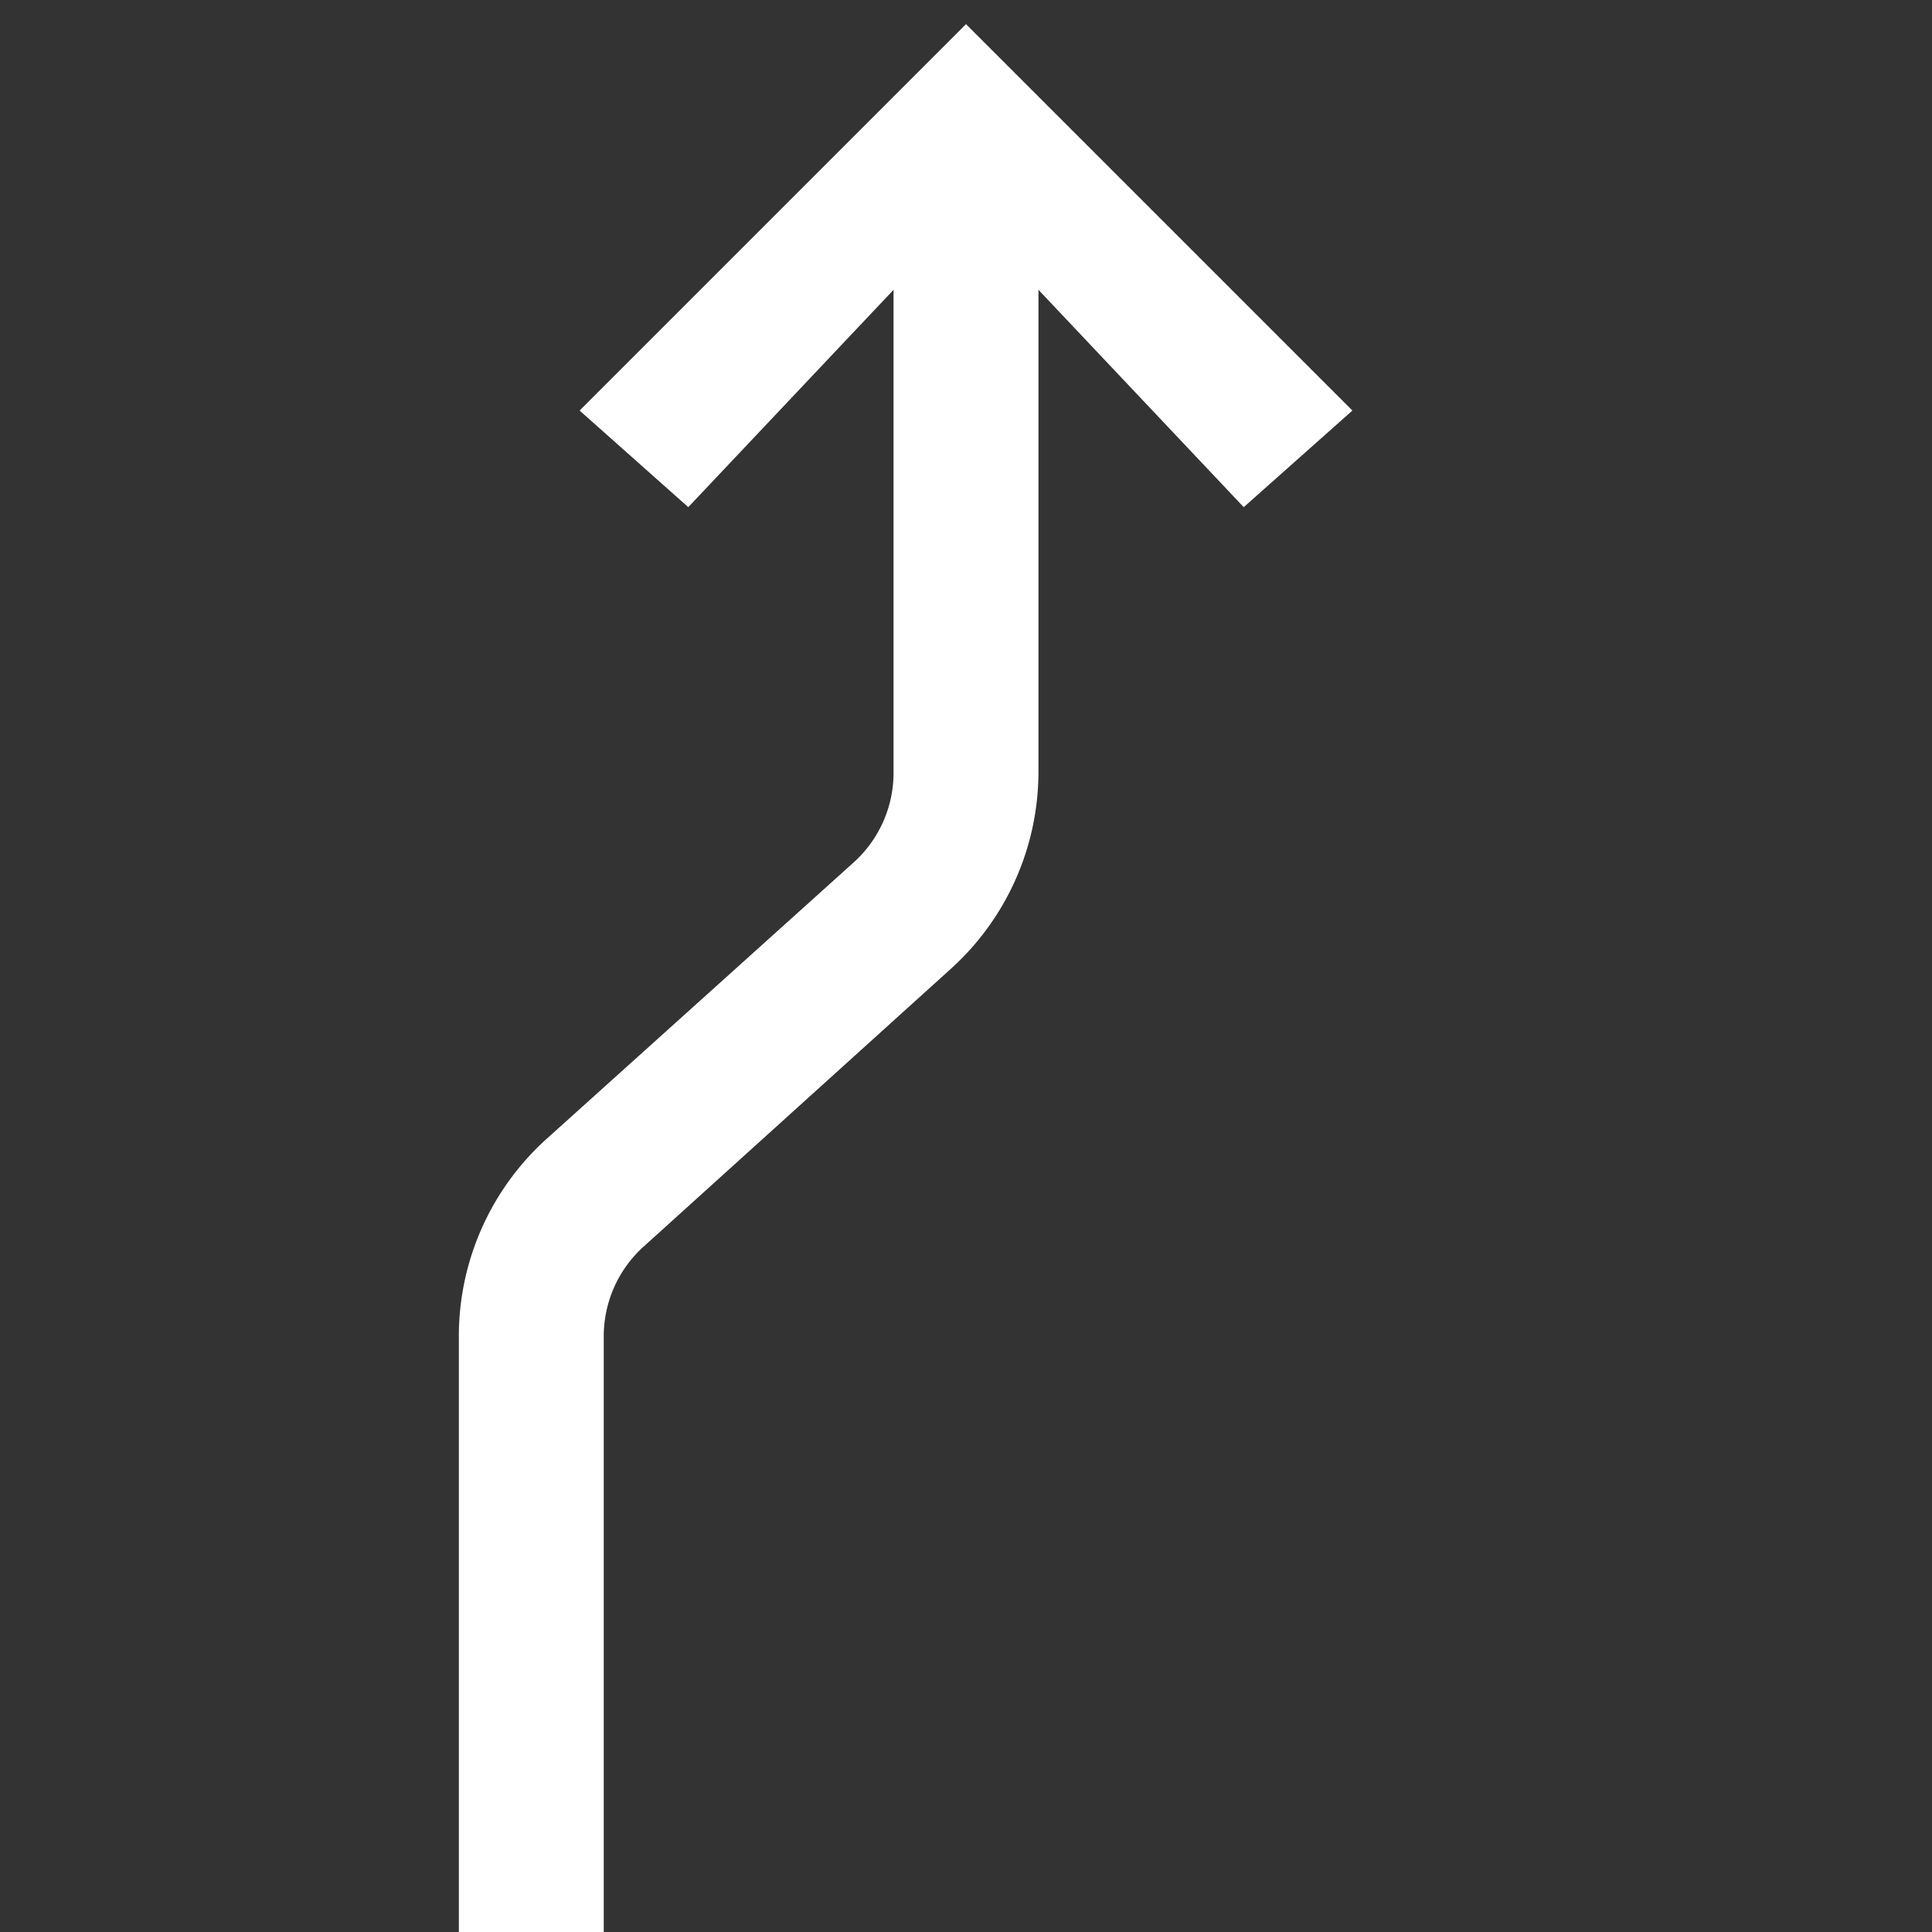 <svg xmlns="http://www.w3.org/2000/svg" width="80" height="80" viewBox="0 0 80 80"><rect x="0" y="0" width="80" height="80" fill="#333333" stroke="none"/><rect width="80" height="80" style="fill:none"/><path d="M40,1,24,17l4.5,4L37,12V32a5,5,0,0,1-1.65,3.71L22.62,47.17A11,11,0,0,0,19,55.33V80h6V55.33a5,5,0,0,1,1.65-3.71L39.38,40.11A11,11,0,0,0,43,32V12h0l8.5,9L56,17Z" style="fill:#fff"/></svg>